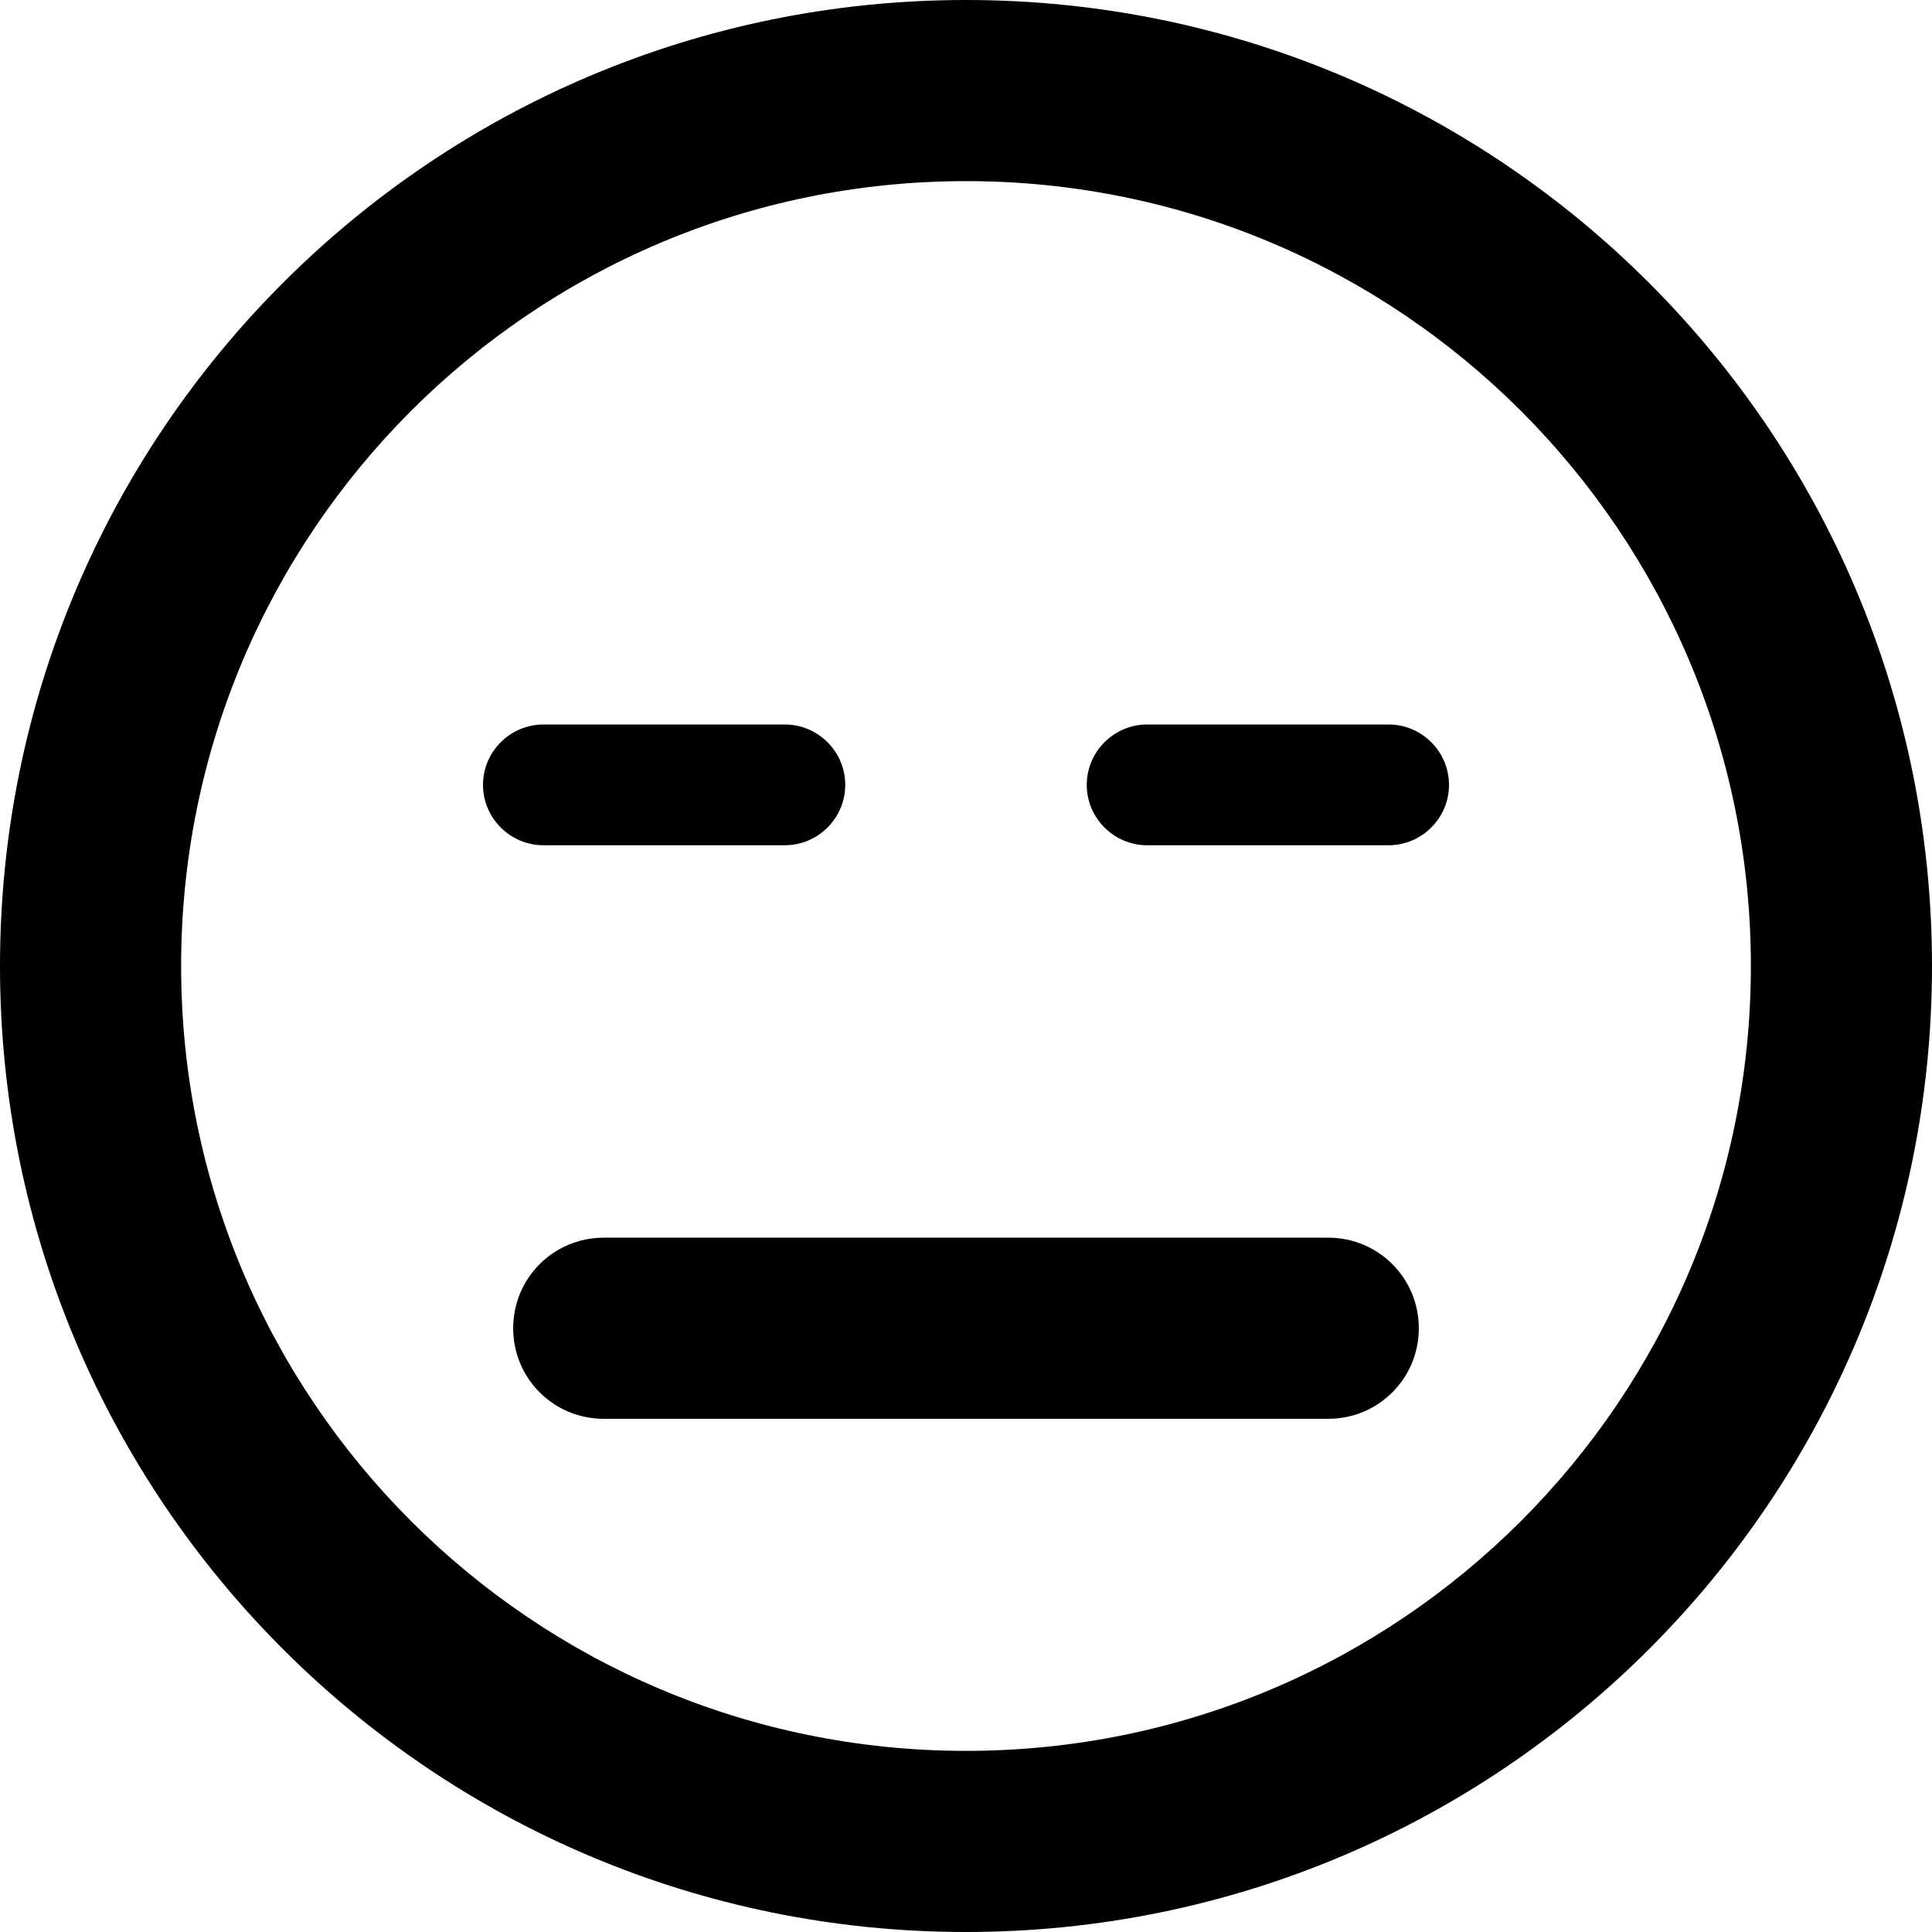 <svg fill="currentColor" xmlns="http://www.w3.org/2000/svg" viewBox="0 0 512 512"><!--! Font Awesome Pro 6.1.1 by @fontawesome - https://fontawesome.com License - https://fontawesome.com/license (Commercial License) Copyright 2022 Fonticons, Inc. --><path d="M352 328C365.3 328 376 338.7 376 352C376 365.3 365.3 376 352 376H160C146.7 376 136 365.3 136 352C136 338.7 146.7 328 160 328H352zM128 208C128 199.2 135.2 192 144 192H208C216.8 192 224 199.2 224 208C224 216.8 216.8 224 208 224H144C135.2 224 128 216.8 128 208zM368 192C376.8 192 384 199.2 384 208C384 216.8 376.8 224 368 224H304C295.2 224 288 216.8 288 208C288 199.2 295.2 192 304 192H368zM512 256C512 397.4 397.4 512 256 512C114.6 512 0 397.4 0 256C0 114.6 114.6 0 256 0C397.4 0 512 114.6 512 256zM256 48C141.1 48 48 141.1 48 256C48 370.9 141.1 464 256 464C370.9 464 464 370.9 464 256C464 141.1 370.9 48 256 48z"/></svg>